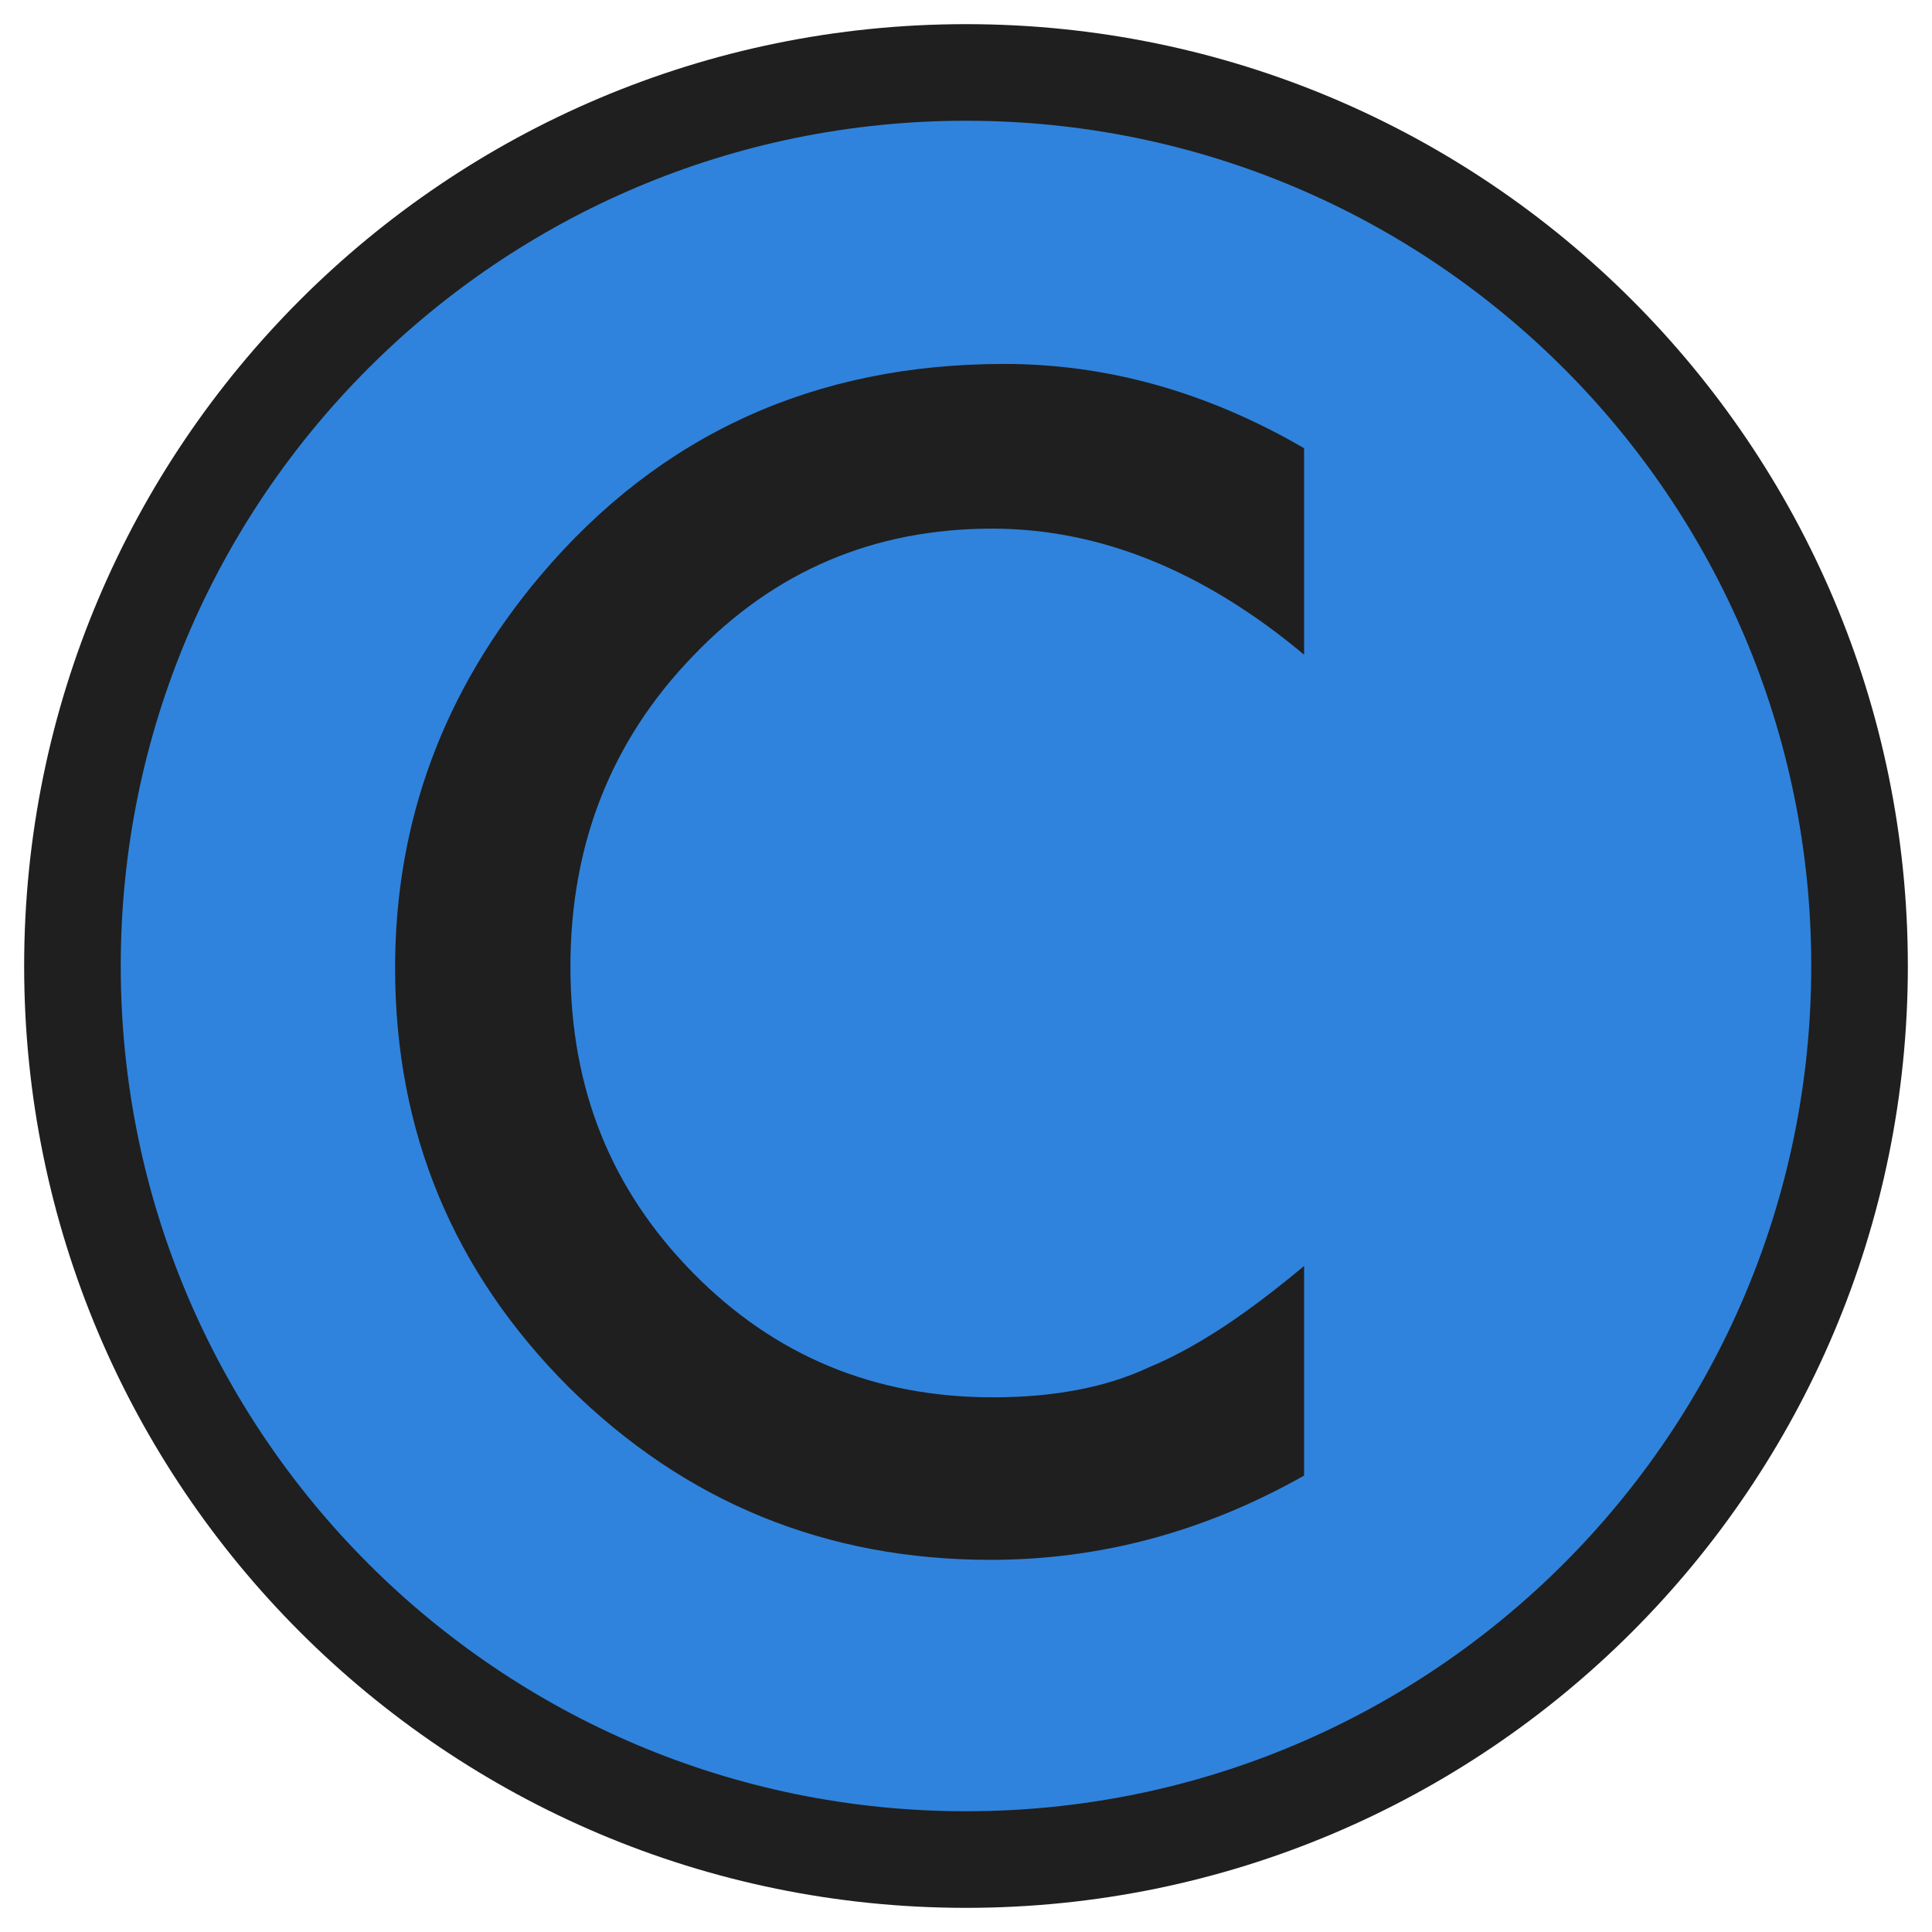 <svg width="100" height="100" viewBox="0 0 100 100" fill="none" xmlns="http://www.w3.org/2000/svg">
<g id="C-v 1">
<g id="rond seul">
<path id="Vector" d="M50 96.25C75.543 96.25 96.25 75.543 96.25 50C96.25 24.457 75.543 3.75 50 3.75C24.457 3.75 3.75 24.457 3.75 50C3.75 75.543 24.457 96.25 50 96.25Z" fill="#3083DC" stroke="#1F1F1F" stroke-width="5" stroke-miterlimit="10"/>
<path id="Vector_2" d="M67.5 23.225V33.887C62.3 29.537 56.913 27.362 51.35 27.362C45.225 27.362 40.062 29.562 35.862 33.962C31.637 38.337 29.525 43.7 29.525 50.037C29.525 56.375 31.637 61.575 35.862 65.875C40.087 70.175 45.263 72.325 51.388 72.325C54.55 72.325 57.25 71.812 59.462 70.775C60.7 70.262 61.975 69.562 63.312 68.687C64.638 67.812 66.037 66.75 67.5 65.525V76.375C62.35 79.287 56.938 80.737 51.275 80.737C42.75 80.737 35.475 77.762 29.45 71.812C23.45 65.812 20.45 58.575 20.45 50.1C20.45 42.5 22.962 35.725 27.988 29.775C34.163 22.487 42.163 18.837 51.975 18.837C57.325 18.837 62.513 20.3 67.5 23.2V23.225Z" fill="#1F1F1F"/>
</g>
</g>
</svg>
